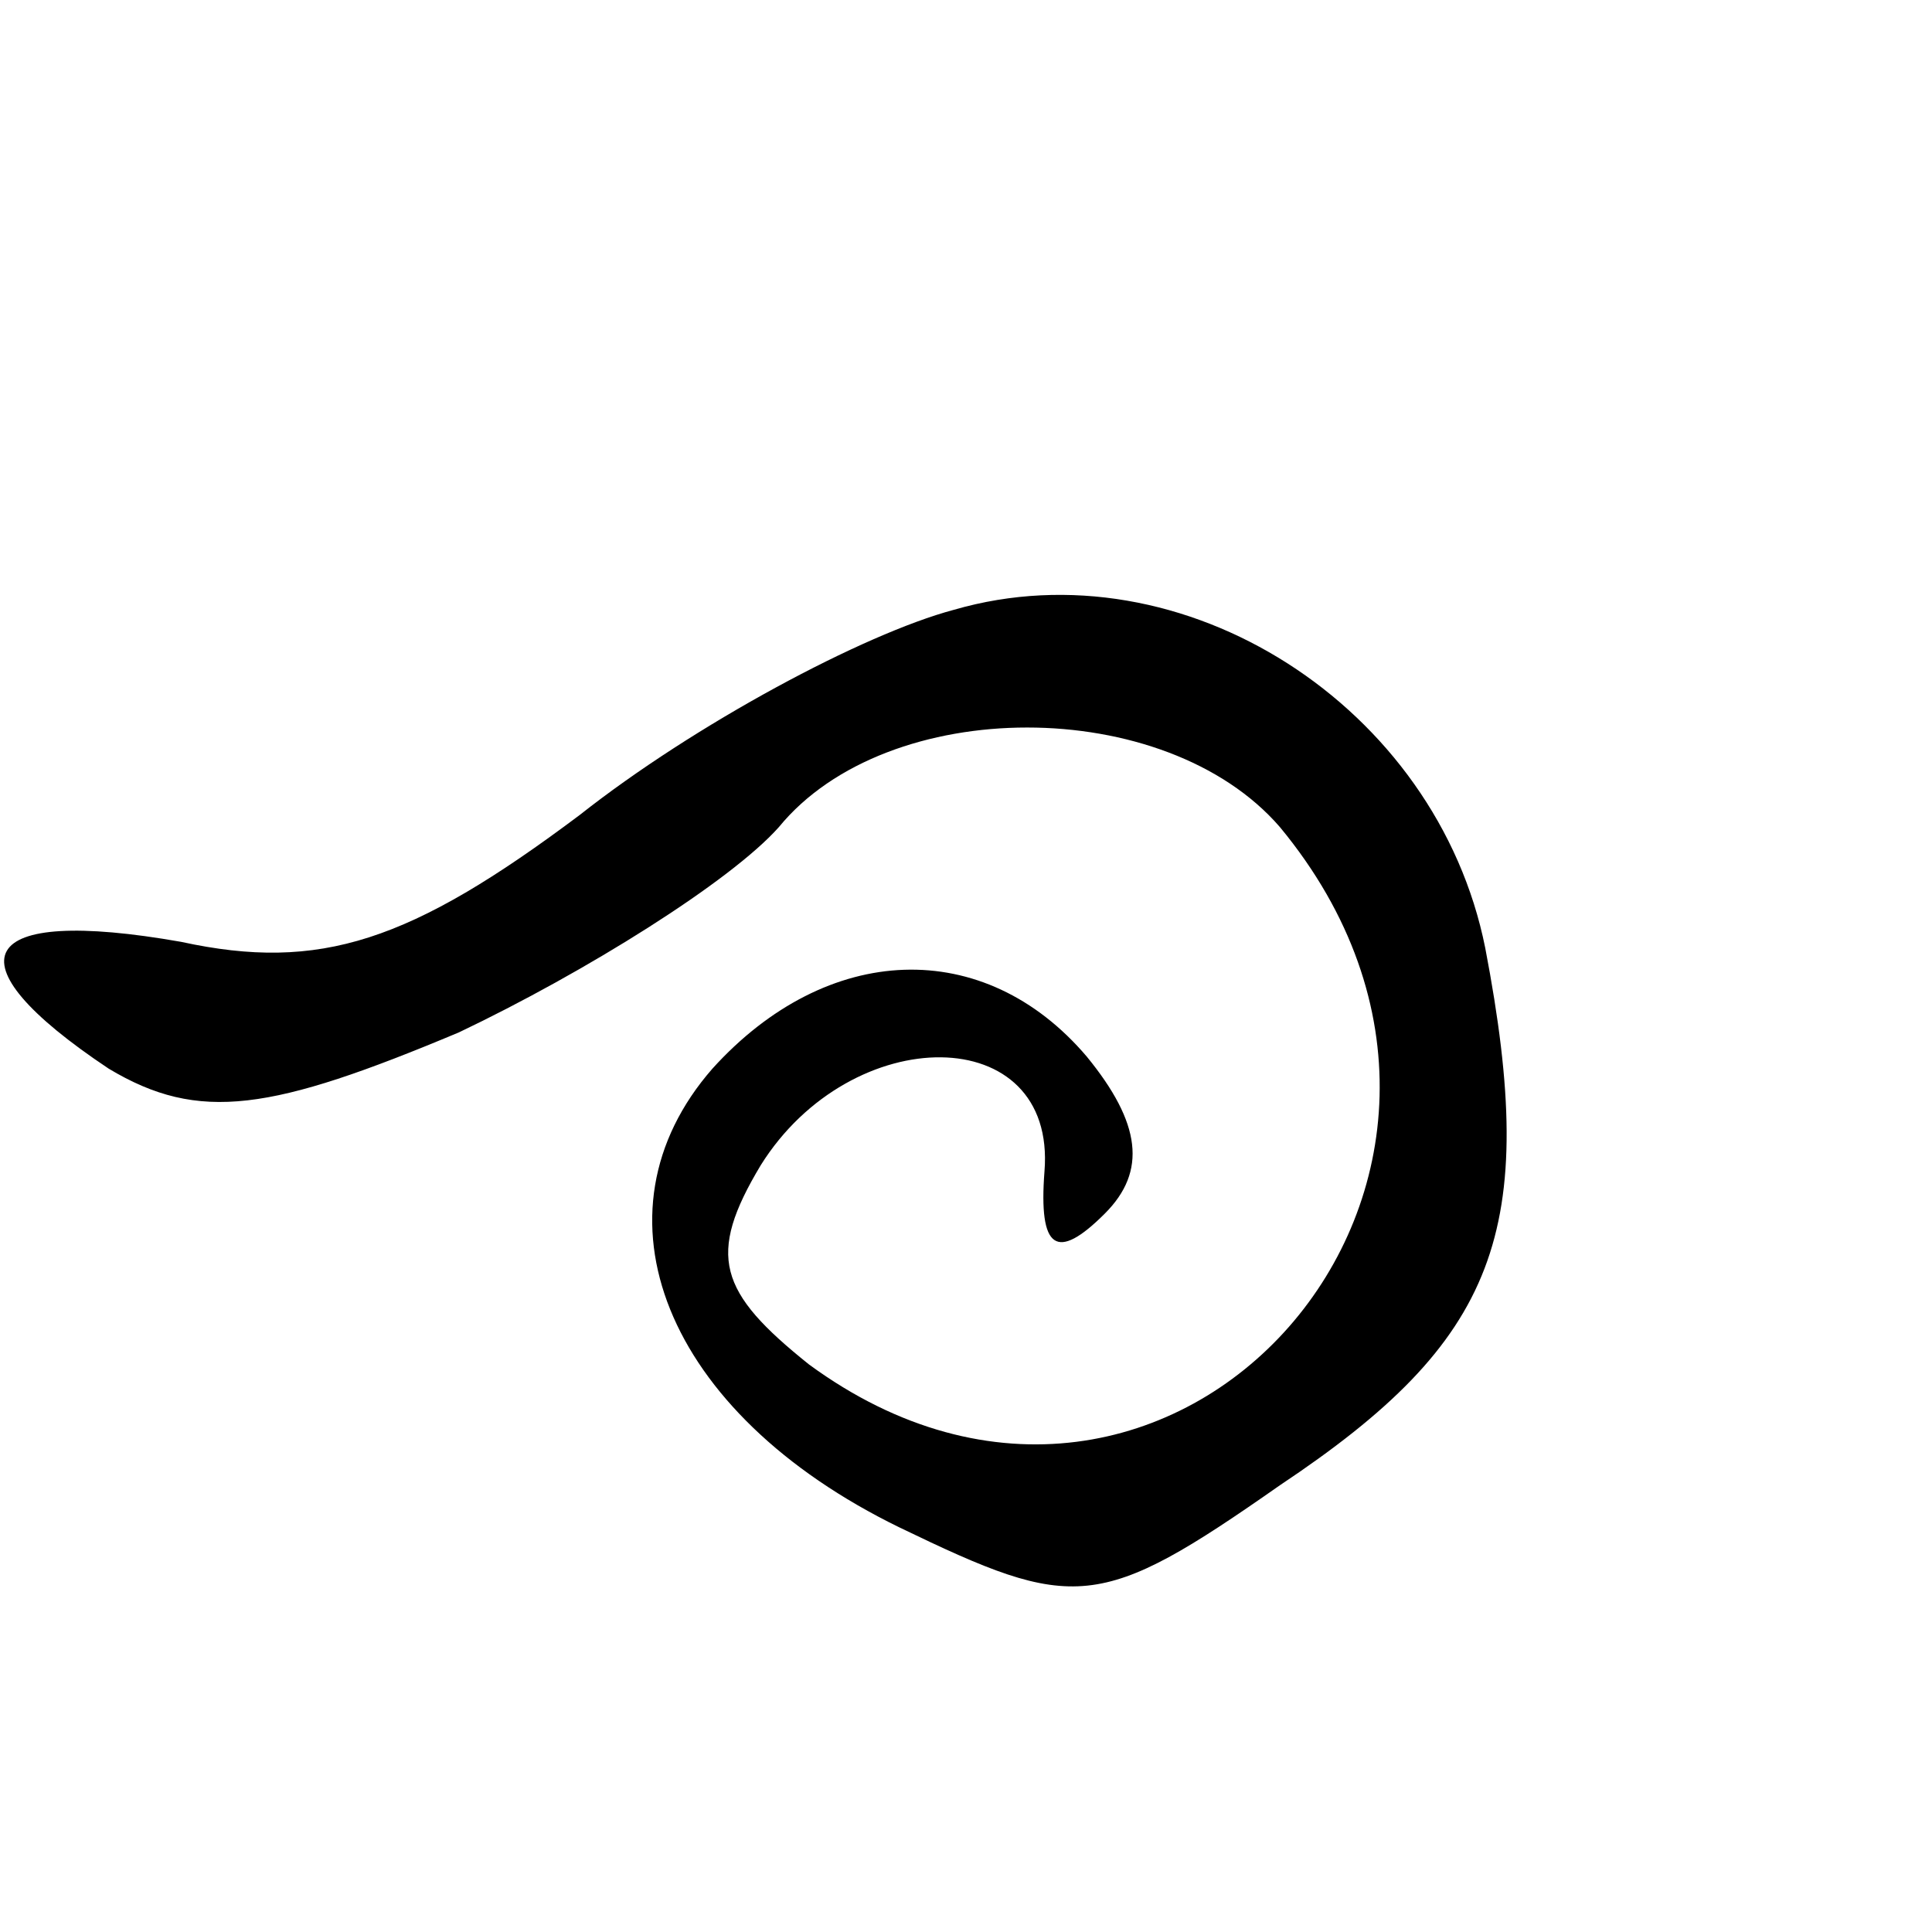 <?xml version="1.0" standalone="no"?>
<!DOCTYPE svg PUBLIC "-//W3C//DTD SVG 20010904//EN"
 "http://www.w3.org/TR/2001/REC-SVG-20010904/DTD/svg10.dtd">
<svg version="1.0" xmlns="http://www.w3.org/2000/svg"
 width="32pt" height="32pt" viewBox="0 0 32 32"
 preserveAspectRatio="xMidYMid meet">
<g transform="translate(0,32) scale(0.1,-0.1)"
fill="#000000" stroke="none">
<path fill="#000000" stroke="none" d="M158 219 c-15 -4 -43 -19 -62 -34 -28
-21 -43 -26 -66 -21 -34 6 -39 -3 -12 -21 15 -9 27 -7 58 6 21 10 45 25 53 34
18 22 64 22 83 0 48 -58 -18 -133 -78 -89 -15 12 -17 18 -8 33 15 24 49 24 47
-1 -1 -13 2 -15 10 -7 7 7 6 15 -3 26 -17 20 -43 19 -62 -2 -21 -24 -8 -57 31
-76 29 -14 33 -14 63 7 36 24 43 42 34 89 -8 40 -50 67 -88 56z"/>
</g>
</svg>
